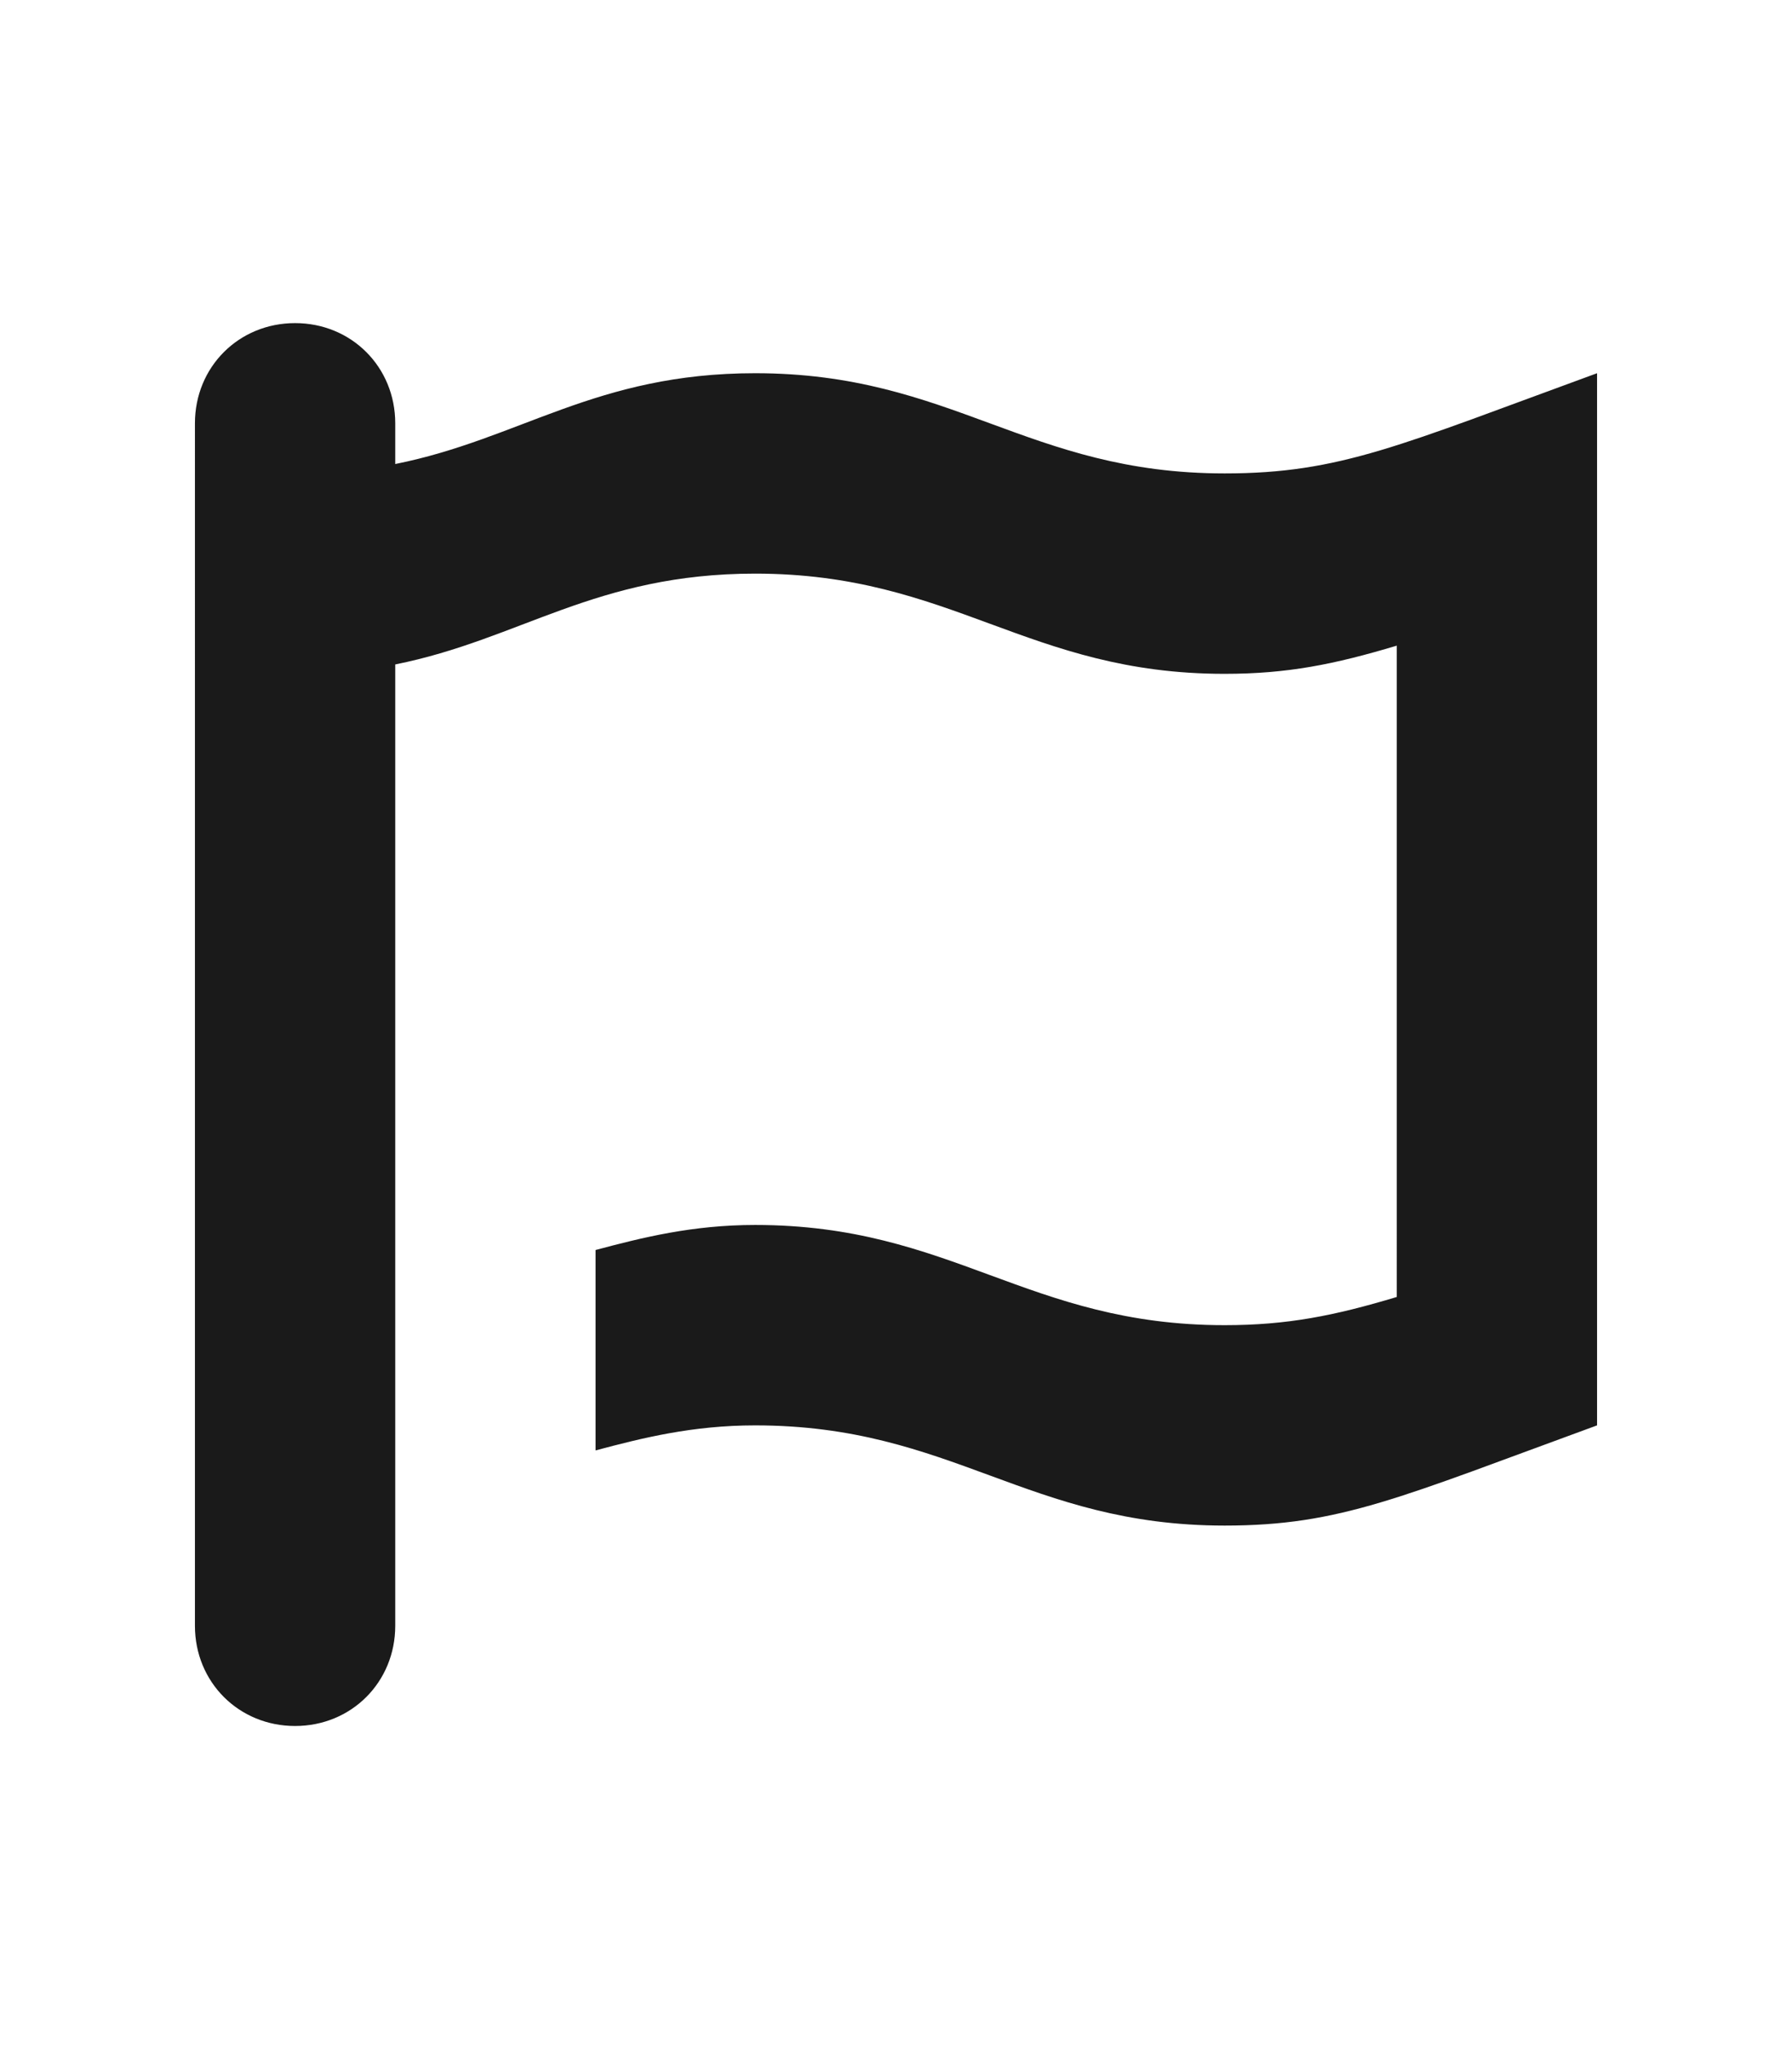 <?xml version="1.0" encoding="UTF-8" standalone="no"?>
<svg
   viewBox="0 0 448 512"
   version="1.1"
   id="svg4"
   sodipodi:docname="font-awesome.svg"
   inkscape:version="1.2.2 (b0a8486541, 2022-12-01)"
   xmlns:inkscape="http://www.inkscape.org/namespaces/inkscape"
   xmlns:sodipodi="http://sodipodi.sourceforge.net/DTD/sodipodi-0.dtd"
   xmlns="http://www.w3.org/2000/svg"
   xmlns:svg="http://www.w3.org/2000/svg">
  <defs
     id="defs8" />
  <sodipodi:namedview
     id="namedview6"
     pagecolor="#505050"
     bordercolor="#ffffff"
     borderopacity="1"
     inkscape:showpageshadow="0"
     inkscape:pageopacity="0"
     inkscape:pagecheckerboard="1"
     inkscape:deskcolor="#505050"
     showgrid="false"
     inkscape:zoom="0.4609375"
     inkscape:cx="-298.30508"
     inkscape:cy="256"
     inkscape:window-width="1366"
     inkscape:window-height="694"
     inkscape:window-x="0"
     inkscape:window-y="0"
     inkscape:window-maximized="1"
     inkscape:current-layer="svg4" />
  <!--! Font Awesome Pro 6.4.0 by @fontawesome - https://fontawesome.com License - https://fontawesome.com/license (Commercial License) Copyright 2023 Fonticons, Inc. -->
  <path
     d="m 399.265,93.254 v 262.898 c -49.293,17.996 -64.16,25.038 -93.11,25.038 -49.293,0 -68.072,-25.038 -117.365,-25.038 -15.649,0 -28.168,3.13 -39.904,6.259 v -50.076 c 11.736,-3.13 24.255,-6.259 39.904,-6.259 49.293,0 68.072,25.038 117.365,25.038 15.649,0 27.385,-2.347 43.034,-7.042 V 161.326 c -15.649,4.695 -27.385,7.042 -43.034,7.042 -49.293,0 -68.072,-25.038 -117.365,-25.038 -39.904,0 -58.683,16.431 -89.98,22.691 v 240.207 c 0,14.084 -10.954,25.038 -25.038,25.038 -14.084,0 -25.038,-10.954 -25.038,-25.038 V 105.773 c 0,-14.084 10.954,-25.038 25.038,-25.038 14.084,0 25.038,10.954 25.038,25.038 v 10.172 c 31.297,-6.259 50.076,-22.691 89.98,-22.691 49.293,0 68.072,25.038 117.365,25.038 28.95,0 43.816,-7.042 93.11,-25.038 z"
     id="path2"
     style="stroke-width:0.782;fill:#1a1a1a" />
</svg>
